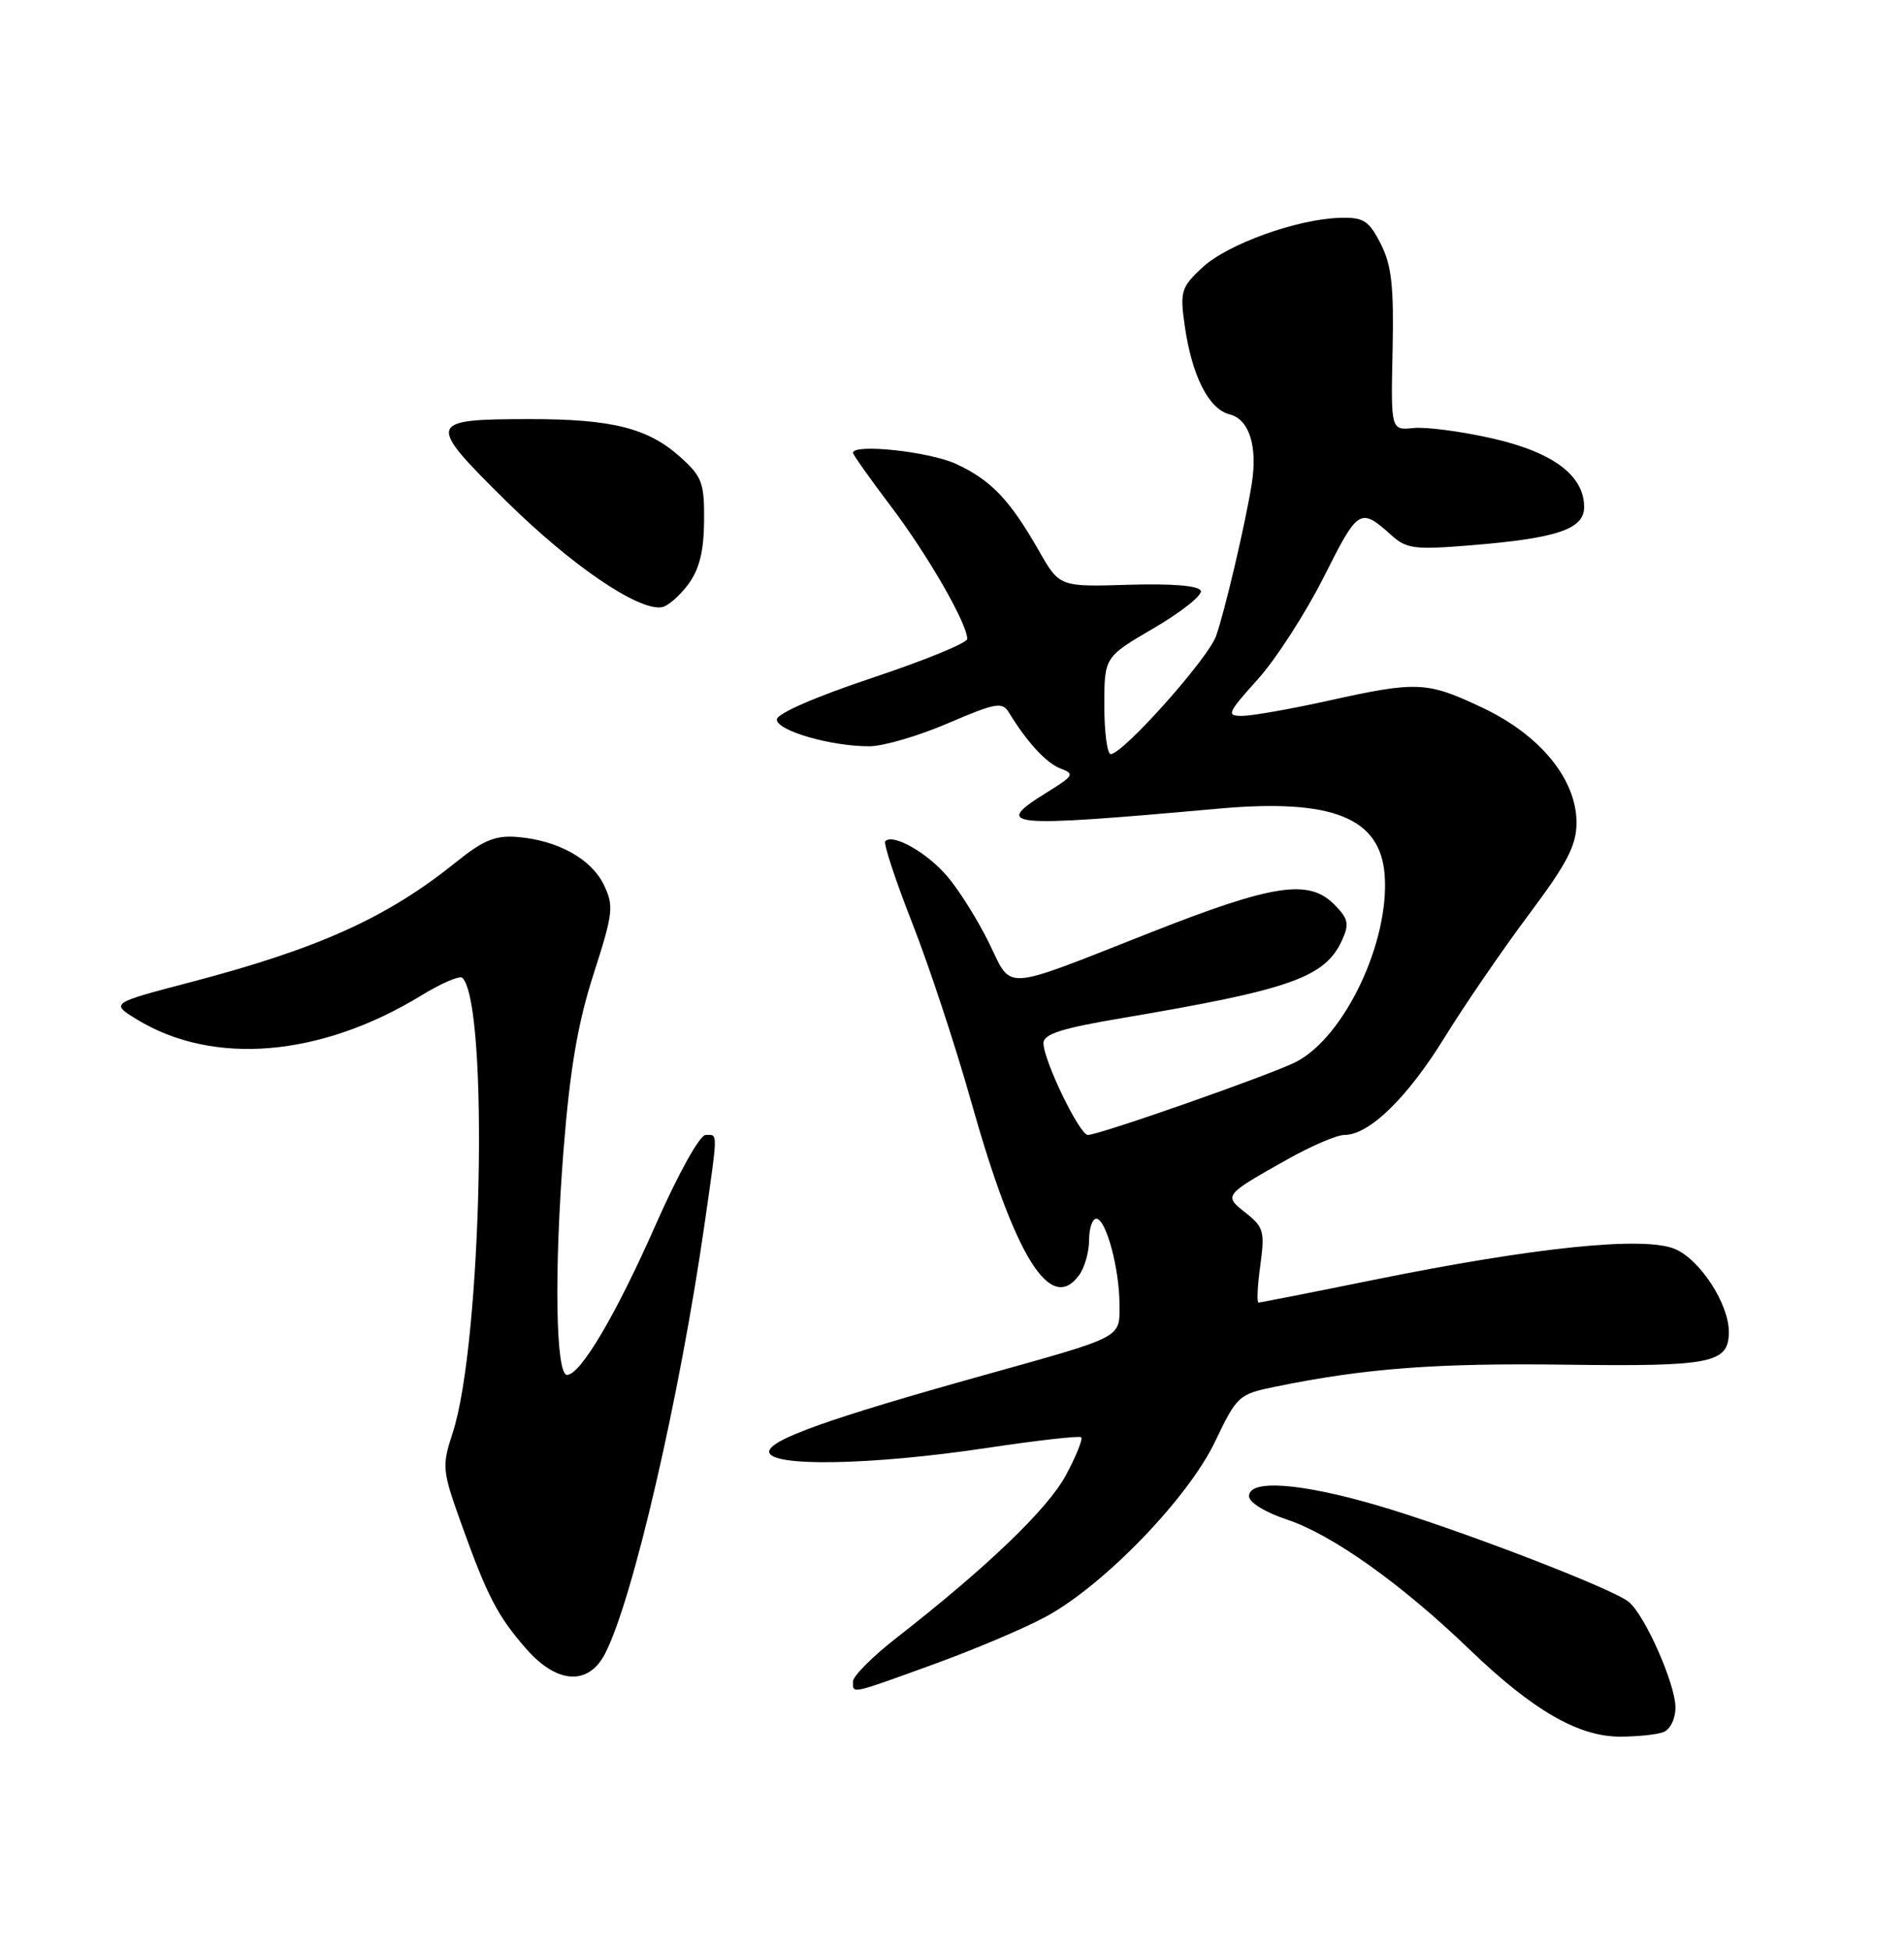 <?xml version="1.0" encoding="UTF-8" standalone="no"?>
<!DOCTYPE svg PUBLIC "-//W3C//DTD SVG 1.1//EN" "http://www.w3.org/Graphics/SVG/1.1/DTD/svg11.dtd" >
<svg xmlns="http://www.w3.org/2000/svg" xmlns:xlink="http://www.w3.org/1999/xlink" version="1.1" viewBox="0 0 250 256">
 <g >
 <path fill="currentColor"
d=" M 218.42 227.39 C 219.31 227.05 220.00 225.64 219.99 224.14 C 219.98 221.07 215.99 212.05 213.86 210.30 C 211.71 208.52 190.85 200.53 180.64 197.57 C 170.60 194.66 164.00 194.20 164.00 196.42 C 164.00 197.24 166.13 198.55 169.00 199.50 C 174.92 201.47 184.01 207.93 193.00 216.59 C 201.24 224.51 207.21 227.97 212.67 227.99 C 214.96 227.99 217.55 227.73 218.42 227.39 Z  M 122.56 218.50 C 127.87 216.58 134.51 213.77 137.31 212.25 C 144.91 208.15 155.98 196.70 159.53 189.28 C 162.42 183.23 162.64 183.03 167.50 182.04 C 179.27 179.63 188.58 178.93 205.66 179.16 C 224.81 179.41 227.00 178.97 227.00 174.84 C 227.00 171.16 223.19 165.32 219.90 163.96 C 215.81 162.27 201.61 163.72 180.44 168.01 C 172.33 169.66 165.49 171.00 165.25 171.00 C 165.01 171.00 165.11 168.81 165.48 166.13 C 166.09 161.70 165.92 161.08 163.59 159.25 C 160.64 156.93 160.66 156.91 169.12 152.16 C 172.21 150.42 175.55 149.00 176.53 149.00 C 179.77 149.00 184.78 144.13 189.64 136.26 C 192.27 131.99 197.26 124.72 200.71 120.10 C 205.78 113.33 207.00 110.98 207.00 108.00 C 207.00 102.32 202.25 96.51 194.69 92.93 C 187.36 89.46 186.11 89.40 174.45 91.98 C 169.53 93.07 164.45 93.97 163.16 93.98 C 160.98 94.00 161.12 93.66 165.16 89.17 C 167.55 86.51 171.46 80.44 173.86 75.67 C 178.35 66.73 178.59 66.58 182.71 70.28 C 184.68 72.06 185.78 72.19 193.21 71.58 C 204.47 70.66 208.00 69.46 208.00 66.57 C 208.00 62.42 203.92 59.37 195.96 57.56 C 191.92 56.64 187.27 56.03 185.62 56.19 C 182.62 56.50 182.62 56.50 182.85 46.00 C 183.03 37.57 182.72 34.81 181.29 32.00 C 179.73 28.95 179.04 28.51 175.94 28.60 C 170.31 28.75 161.15 32.06 157.87 35.12 C 155.08 37.72 154.92 38.27 155.55 42.71 C 156.49 49.33 158.70 53.71 161.45 54.40 C 164.02 55.04 165.14 58.56 164.36 63.50 C 163.54 68.66 160.80 80.36 159.67 83.50 C 158.61 86.49 147.44 99.00 145.84 99.00 C 145.38 99.00 145.00 96.13 145.00 92.63 C 145.00 86.26 145.00 86.26 151.52 82.45 C 155.11 80.35 157.88 78.15 157.67 77.57 C 157.43 76.89 153.98 76.60 148.20 76.77 C 139.11 77.05 139.11 77.05 136.39 72.27 C 132.58 65.60 130.12 63.02 125.50 60.89 C 122.01 59.28 112.00 58.21 112.00 59.45 C 112.00 59.69 114.26 62.88 117.03 66.54 C 121.84 72.90 127.00 81.87 127.00 83.88 C 127.00 84.41 121.38 86.71 114.50 89.00 C 107.06 91.48 102.00 93.69 102.00 94.46 C 102.00 95.94 109.22 98.01 114.19 97.97 C 116.01 97.96 120.65 96.60 124.50 94.94 C 130.81 92.24 131.60 92.10 132.50 93.58 C 134.88 97.48 137.42 100.22 139.29 100.91 C 141.11 101.58 140.96 101.86 137.65 103.91 C 130.17 108.53 131.78 108.69 160.00 106.16 C 174.95 104.82 181.25 107.34 181.81 114.89 C 182.46 123.65 176.55 136.11 170.19 139.40 C 167.05 141.03 144.33 149.00 142.84 149.00 C 141.75 149.00 137.02 139.23 137.01 136.95 C 137.00 135.76 139.39 134.99 147.25 133.67 C 169.54 129.90 173.98 128.33 176.23 123.40 C 177.19 121.28 177.03 120.59 175.17 118.72 C 171.81 115.37 167.15 116.08 151.00 122.45 C 131.26 130.22 132.96 130.11 129.86 123.79 C 128.41 120.84 125.98 116.94 124.45 115.13 C 121.81 111.98 117.27 109.39 116.24 110.43 C 115.97 110.70 117.57 115.55 119.79 121.21 C 122.01 126.87 125.47 137.35 127.48 144.50 C 133.25 165.02 137.92 172.56 141.68 167.42 C 142.41 166.43 143.00 164.35 143.00 162.81 C 143.00 161.26 143.43 160.00 143.95 160.00 C 145.22 160.00 146.99 166.55 146.99 171.27 C 147.00 175.71 147.62 175.39 129.21 180.53 C 108.93 186.19 101.00 189.01 101.00 190.58 C 101.00 192.60 114.31 192.38 129.50 190.10 C 136.10 189.11 141.71 188.47 141.96 188.69 C 142.21 188.90 141.31 191.14 139.96 193.66 C 137.58 198.09 129.66 205.70 117.75 214.99 C 114.59 217.45 112.00 220.04 112.00 220.74 C 112.00 222.40 111.51 222.51 122.56 218.50 Z  M 79.45 217.09 C 83.10 210.03 89.27 183.34 92.54 160.50 C 94.29 148.24 94.28 149.00 92.65 149.00 C 91.88 149.00 89.05 154.10 86.11 160.75 C 80.90 172.57 76.22 180.50 74.45 180.50 C 72.96 180.50 72.75 166.86 73.99 151.04 C 74.84 140.31 75.86 134.33 77.94 127.87 C 80.52 119.85 80.62 118.93 79.28 116.15 C 77.63 112.75 73.22 110.31 67.92 109.88 C 65.07 109.64 63.46 110.30 59.92 113.15 C 50.85 120.46 41.91 124.51 25.00 128.95 C 14.50 131.70 14.50 131.70 17.97 133.83 C 27.99 139.95 42.07 138.77 55.30 130.70 C 57.94 129.08 60.37 128.04 60.71 128.37 C 64.22 131.89 63.28 176.39 59.44 188.10 C 58.00 192.51 58.05 193.02 60.59 200.10 C 63.99 209.58 65.34 212.18 69.12 216.49 C 73.15 221.08 77.27 221.32 79.45 217.09 Z  M 90.34 76.75 C 91.82 74.77 92.41 72.42 92.45 68.42 C 92.49 63.37 92.19 62.57 89.30 59.98 C 85.06 56.19 80.34 55.01 69.50 55.02 C 56.03 55.04 55.93 55.39 66.51 65.83 C 75.01 74.22 83.79 80.20 86.89 79.72 C 87.66 79.60 89.21 78.26 90.34 76.75 Z "/>
</g>
</svg>